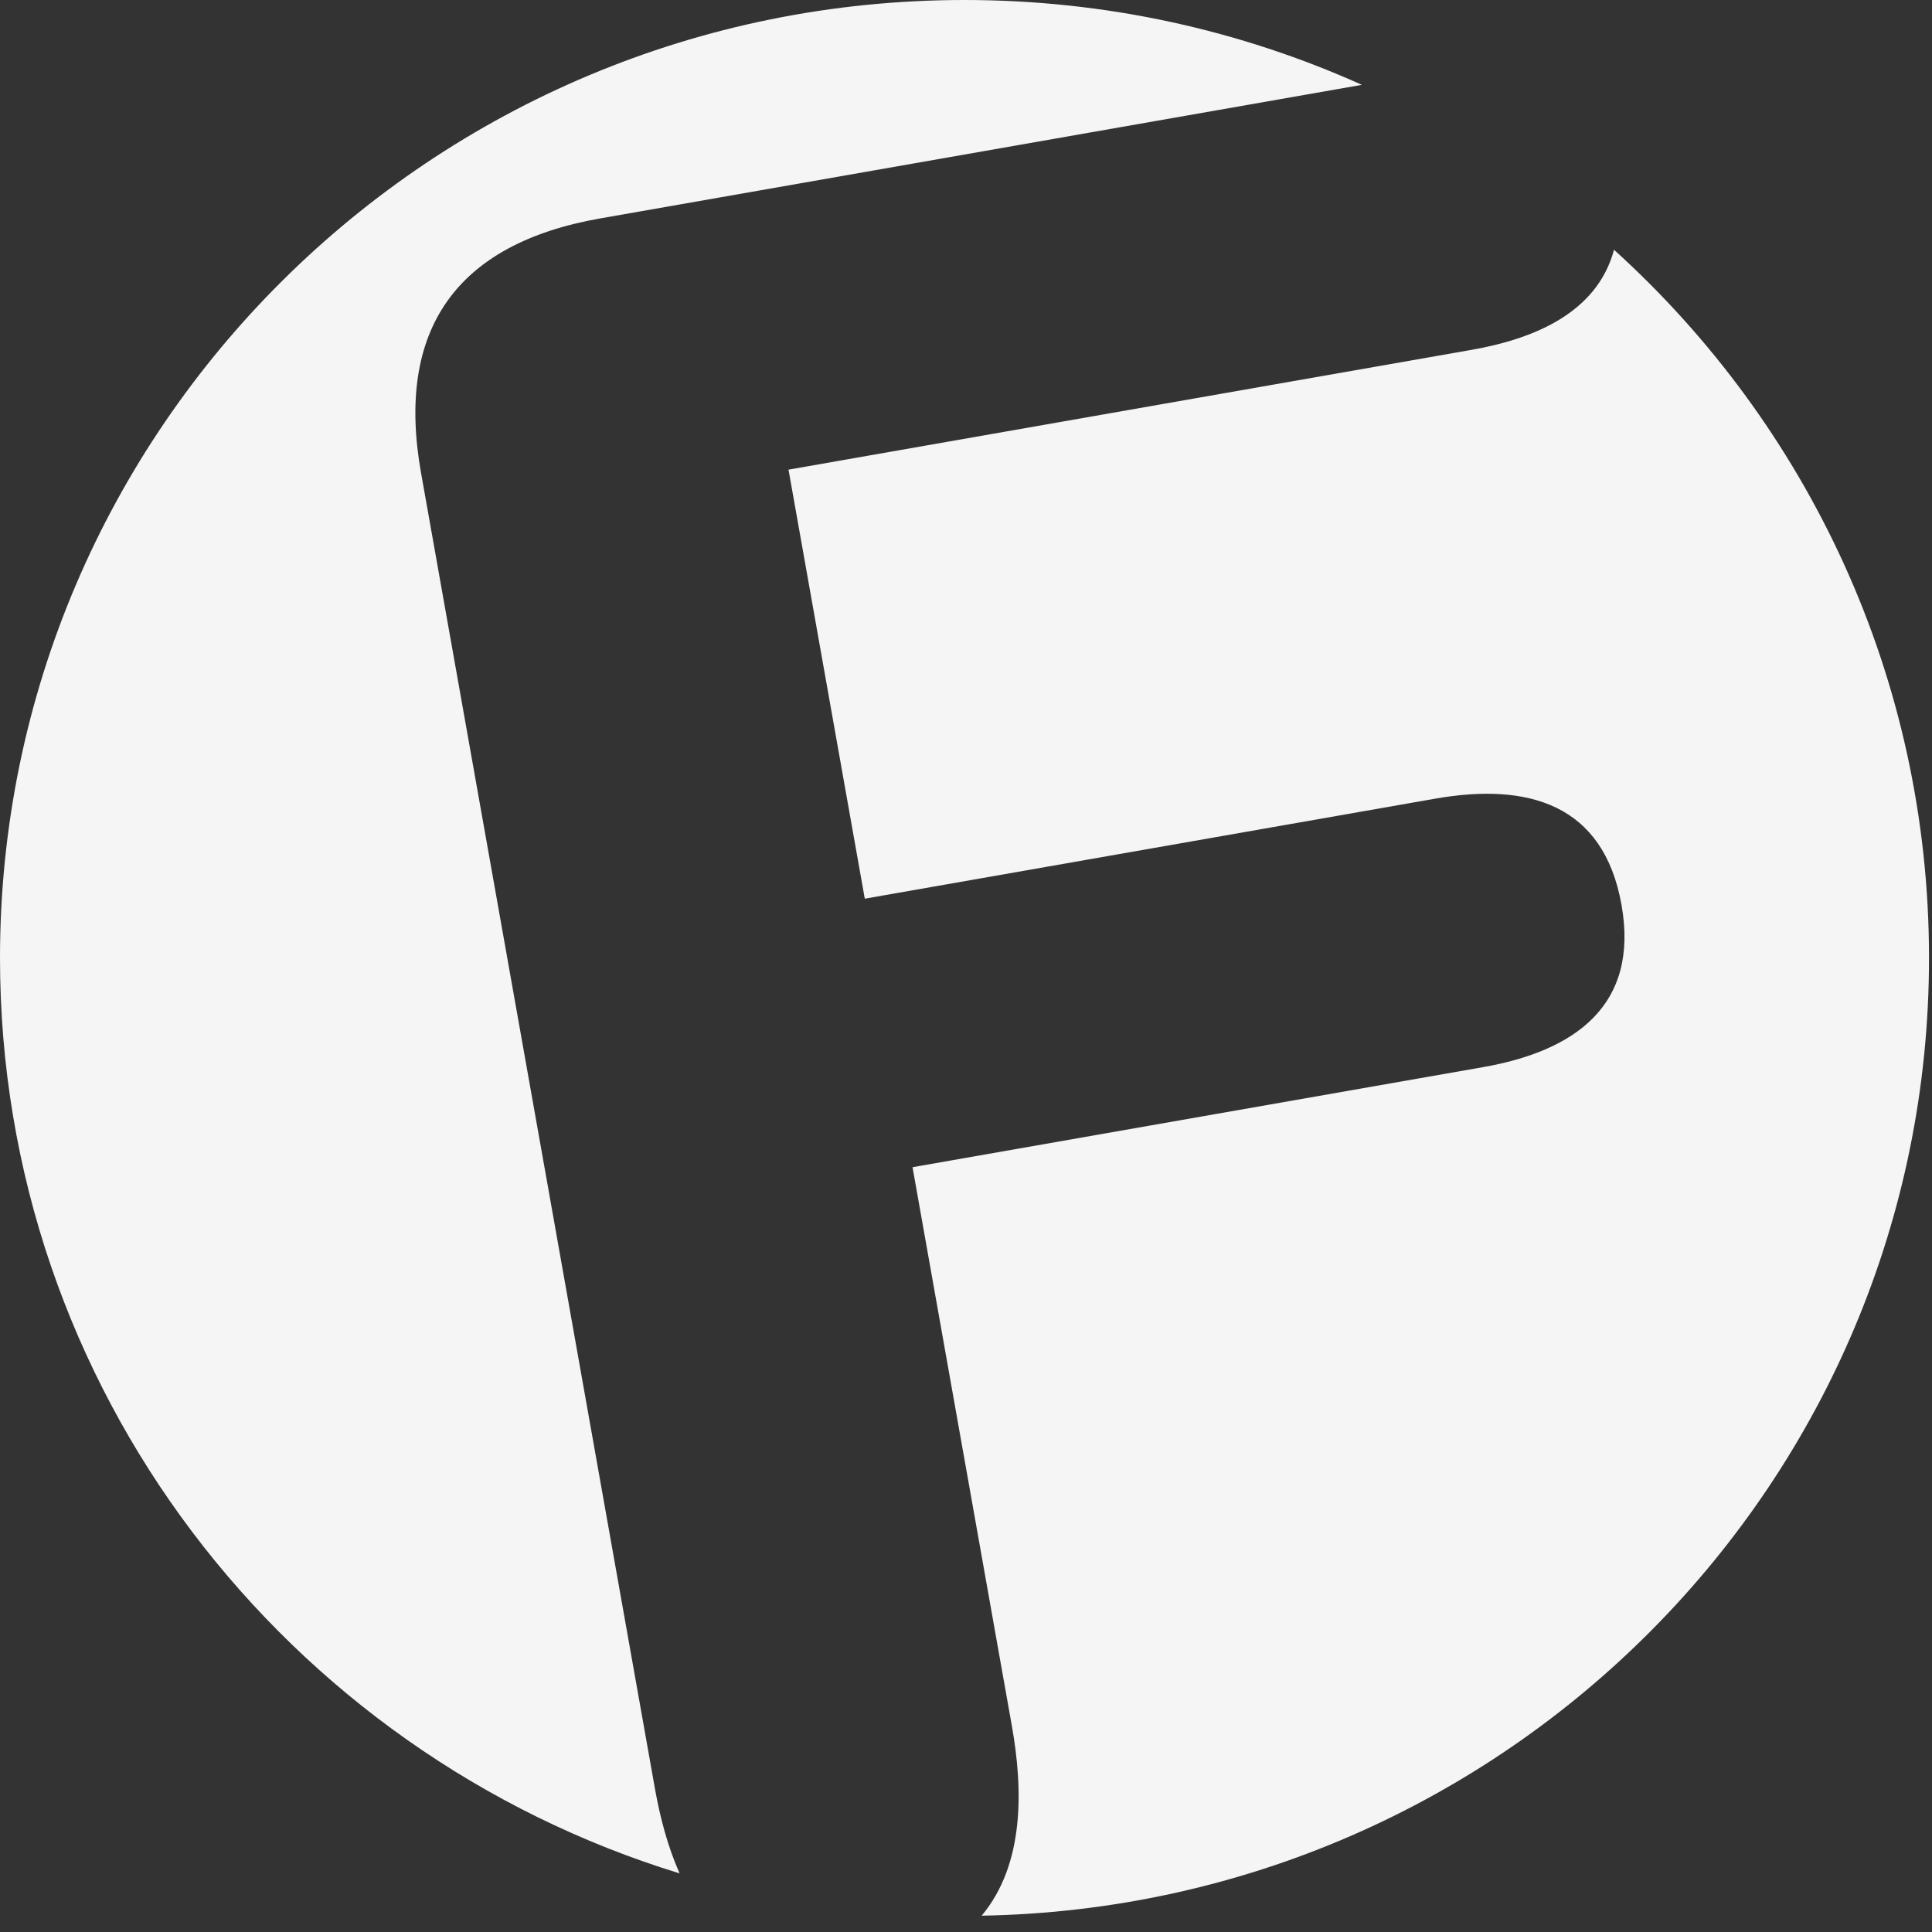 <svg width="90" height="90" viewBox="0 0 90 90" fill="none" xmlns="http://www.w3.org/2000/svg">
<rect x="0" y="0" width="90" height="90" fill="#333333" stroke="none"/>
<path fill-rule="evenodd" clip-rule="evenodd" d="M44.93 0C51.53 0 57.796 1.414 63.441 3.952L27.964 10.174C21.251 11.351 18.427 15.359 19.613 22.026L30.51 83.325C30.749 84.665 31.104 86.021 31.658 87.269C13.323 81.648 0 64.682 0 44.626C0 19.979 20.116 0 44.93 0ZM75.187 11.635C84.203 19.797 89.861 31.555 89.861 44.626C89.861 69.005 70.175 88.815 45.73 89.24C47.741 86.831 47.656 83.323 47.138 80.409L42.509 54.373L69.077 49.713C73.347 48.965 76.372 46.85 75.536 42.15C74.701 37.456 71.188 36.444 66.855 37.205L40.285 41.864L36.732 21.878L68.548 16.298C71.361 15.804 74.384 14.626 75.187 11.635Z" fill="#F5F5F5"/>
</svg>
